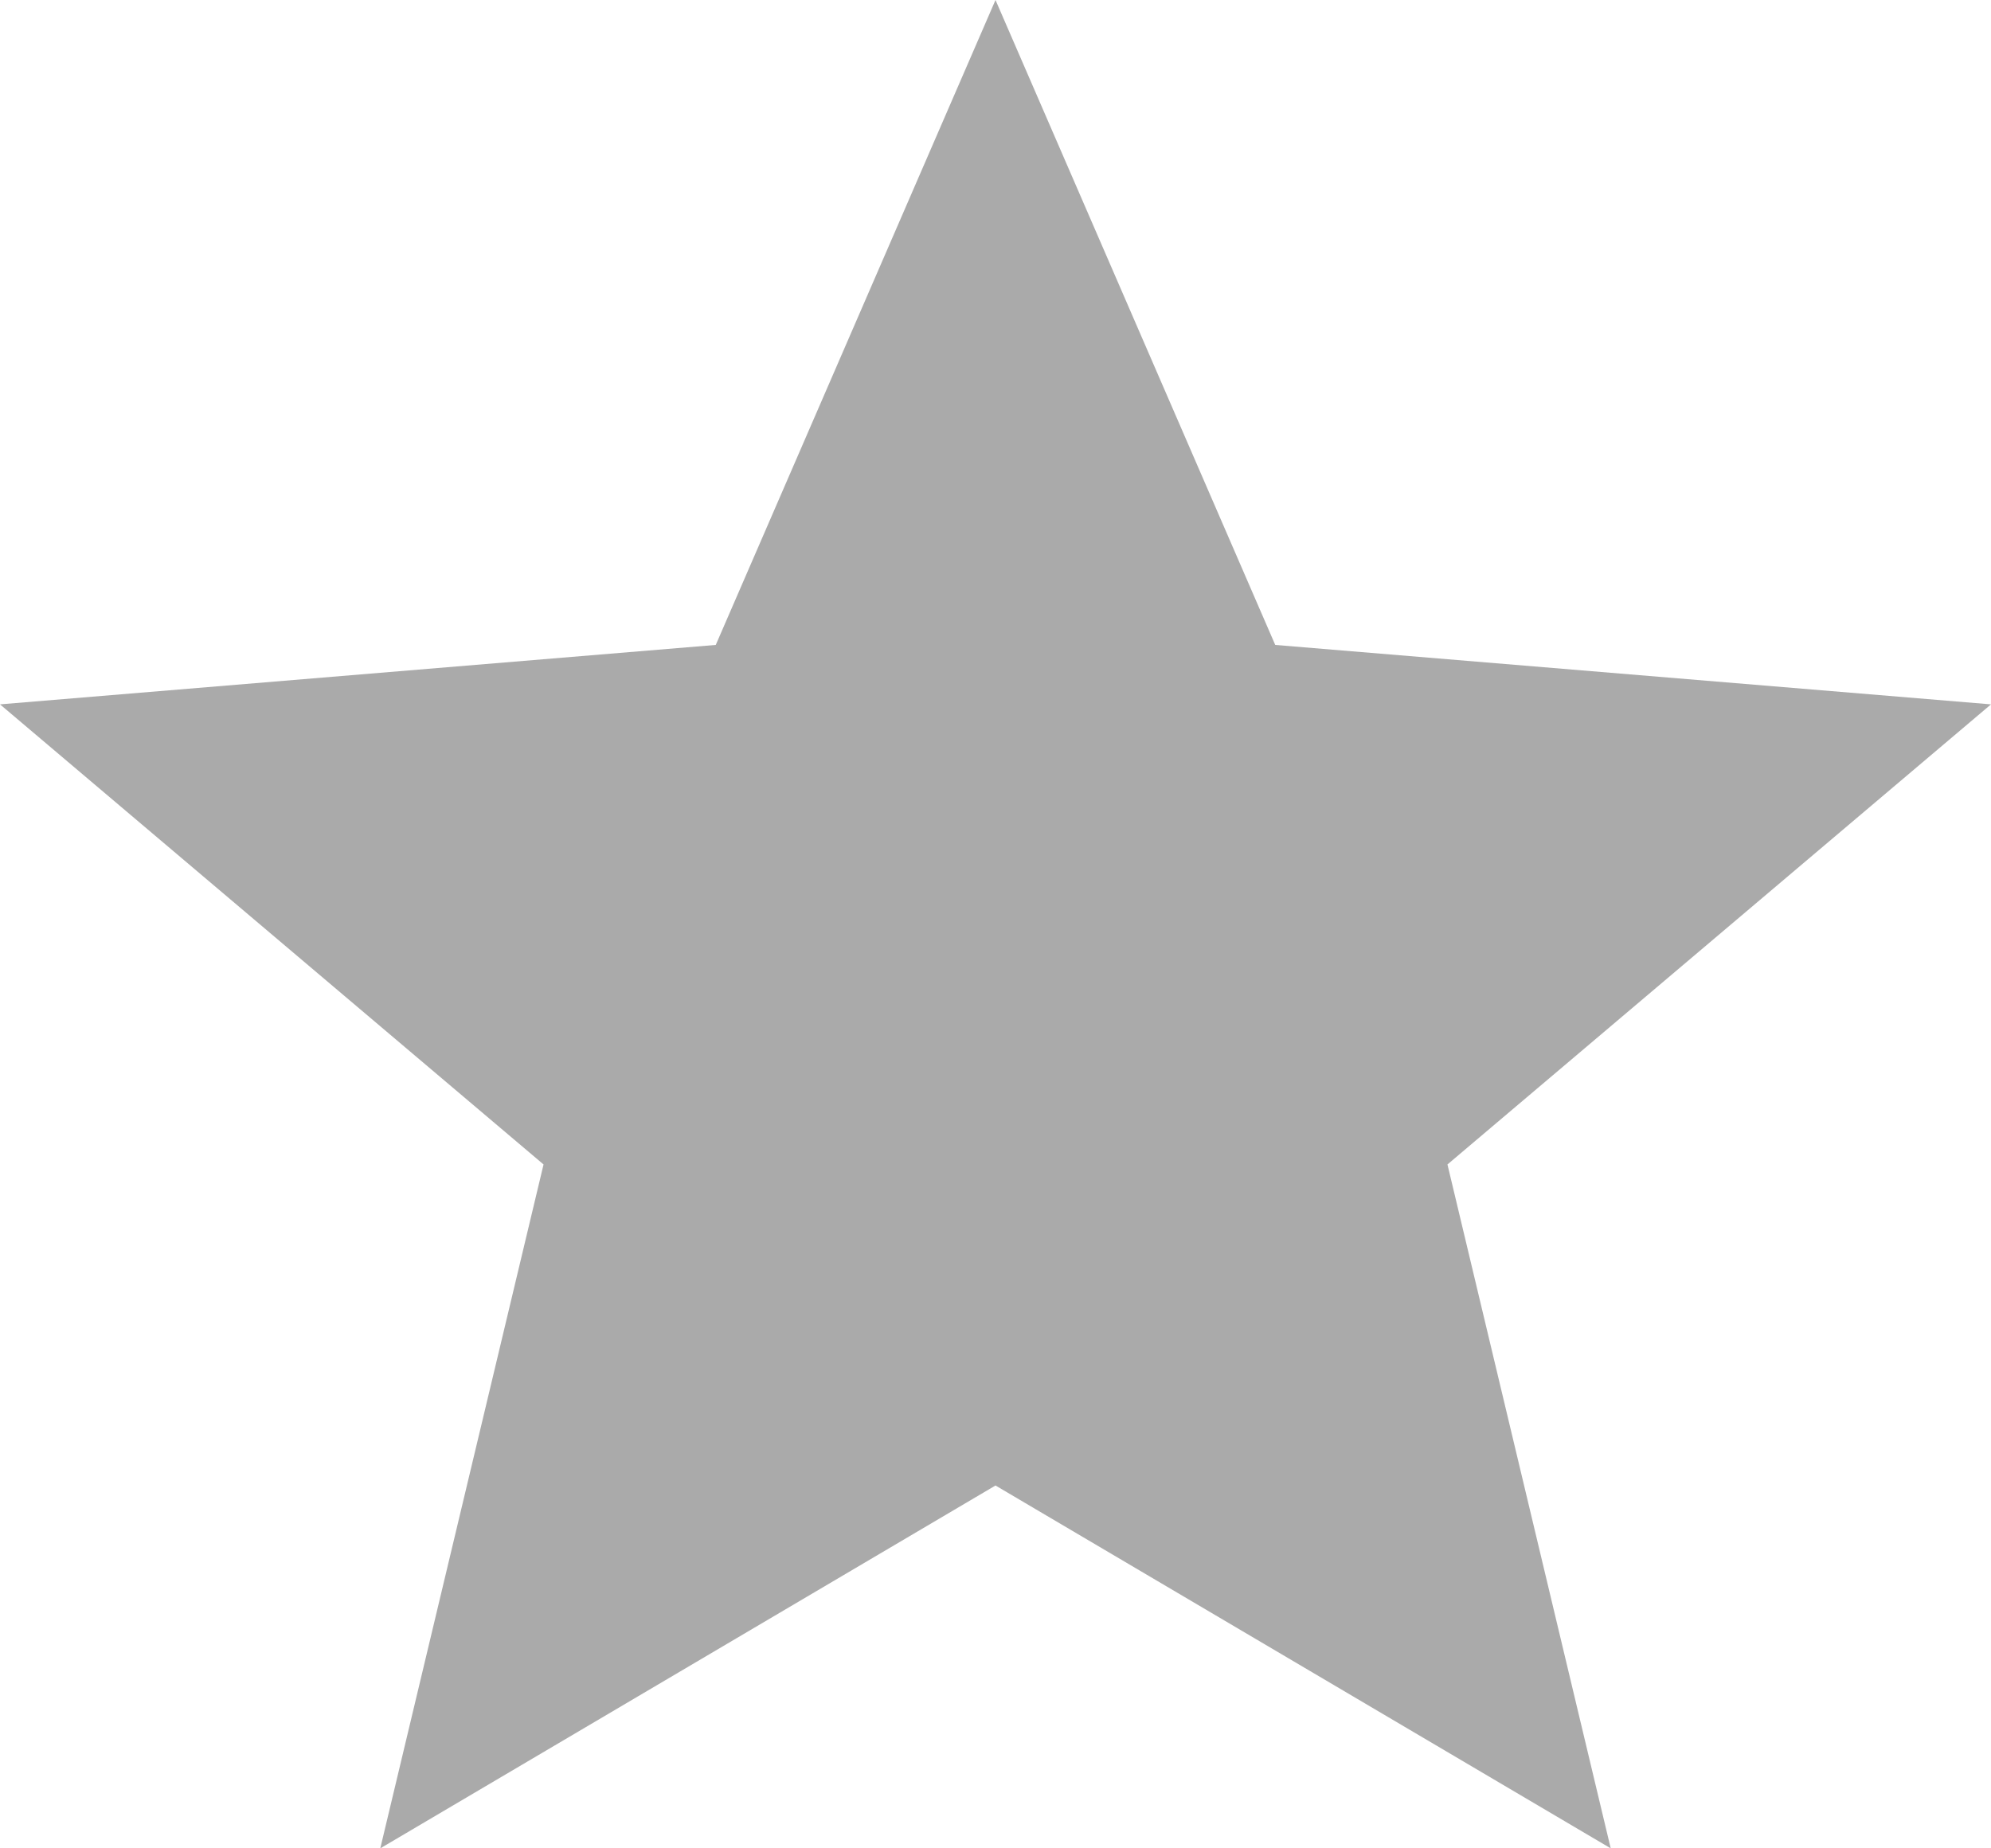 <svg width="14" height="13" viewBox="0 0 14 13" fill="none" xmlns="http://www.w3.org/2000/svg">
<path d="M7 10.448L11.326 13L10.178 8.19L14 4.954L8.967 4.536L7 0L5.033 4.536L0 4.954L3.822 8.19L2.674 13L7 10.448Z" fill="#AAAAAA"/>
</svg>
